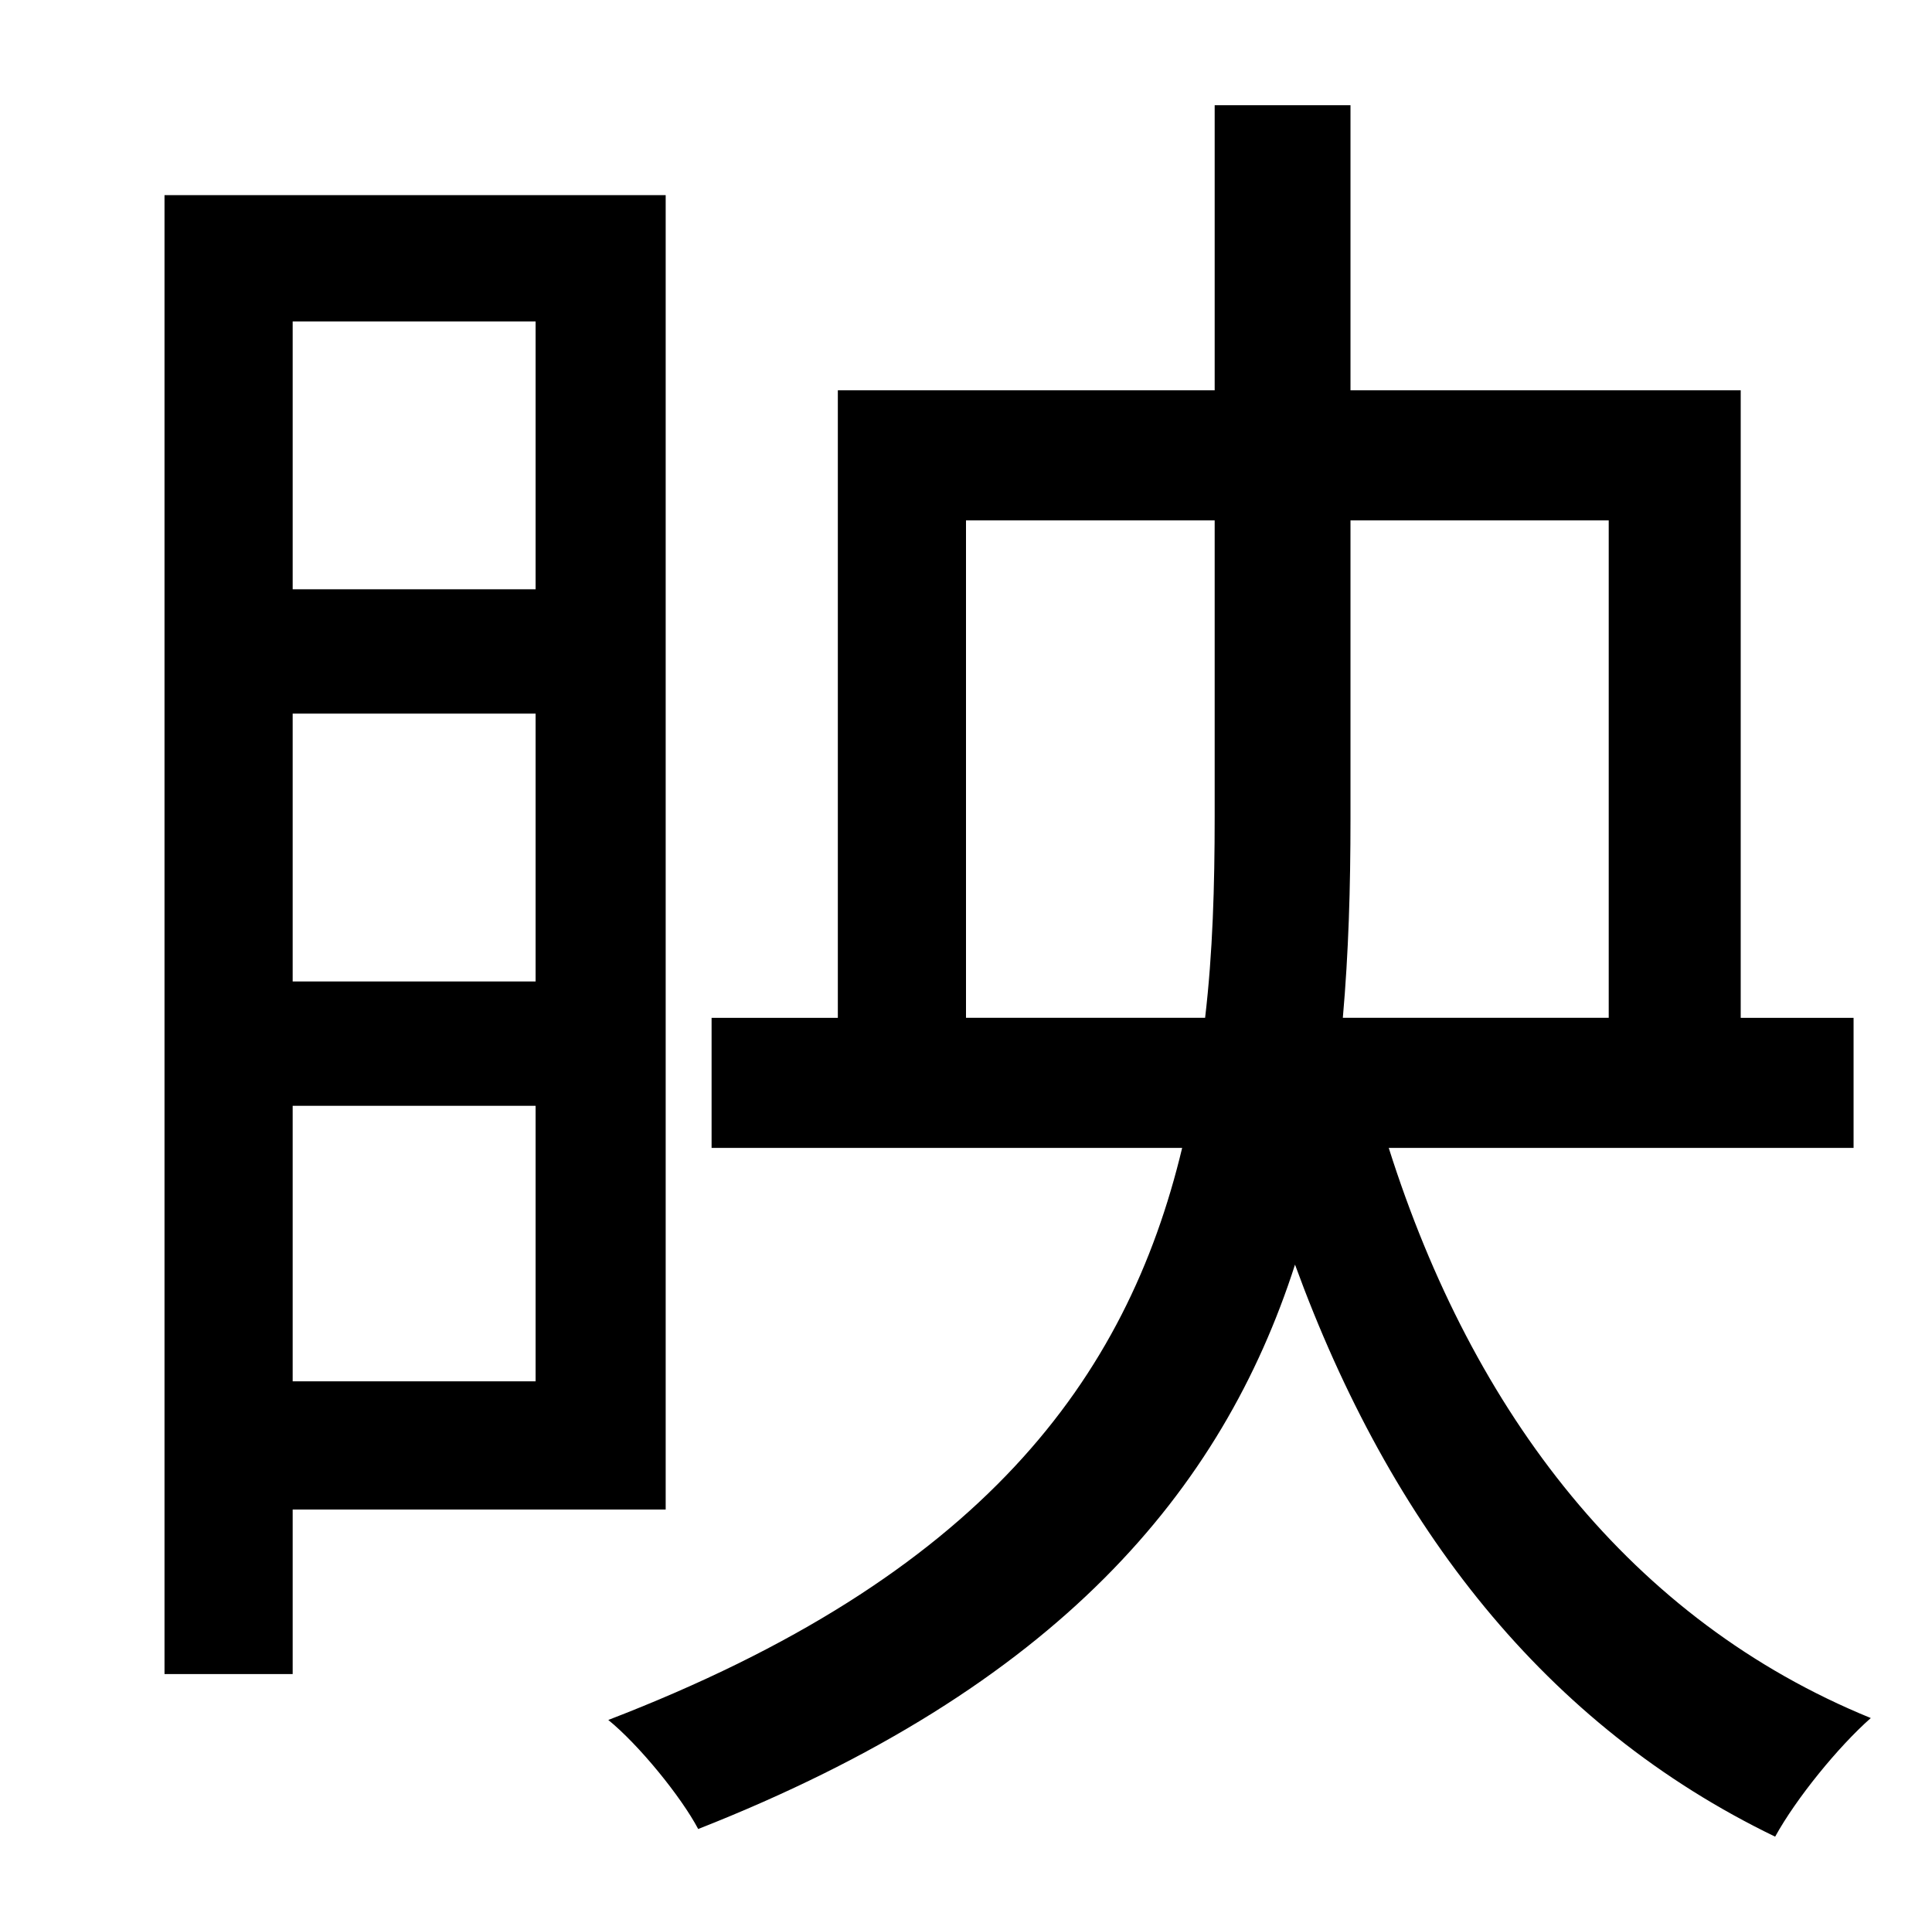 <?xml version="1.0" standalone="no"?>
<!DOCTYPE svg PUBLIC "-//W3C//DTD SVG 1.1//EN" "http://www.w3.org/Graphics/SVG/1.1/DTD/svg11.dtd" >
<svg xmlns="http://www.w3.org/2000/svg" xmlns:xlink="http://www.w3.org/1999/xlink" version="1.1" viewBox="-10 0 1010 1000">
   <path fill="currentColor"
d="M270 168h-127v140h127v-140zM143 373v140h127v-140h-127zM143 722h127v-144h-127v144zM338 789h-195v86h-67v-773h262v687zM495 532h125c4 -34 5 -69 5 -105v-155h-130v260zM831 272h-135v156c0 36 -1 70 -4 104h139v-260zM959 600h-243c44 139 127 247 252 298
c-17 15 -39 42 -50 62c-120 -58 -201 -162 -251 -299c-38 118 -124 221 -312 295c-9 -17 -31 -44 -47 -57c195 -75 271 -178 300 -299h-246v-68h66v-328h197v-149h71v149h204v328h59v68z" />
</svg>
